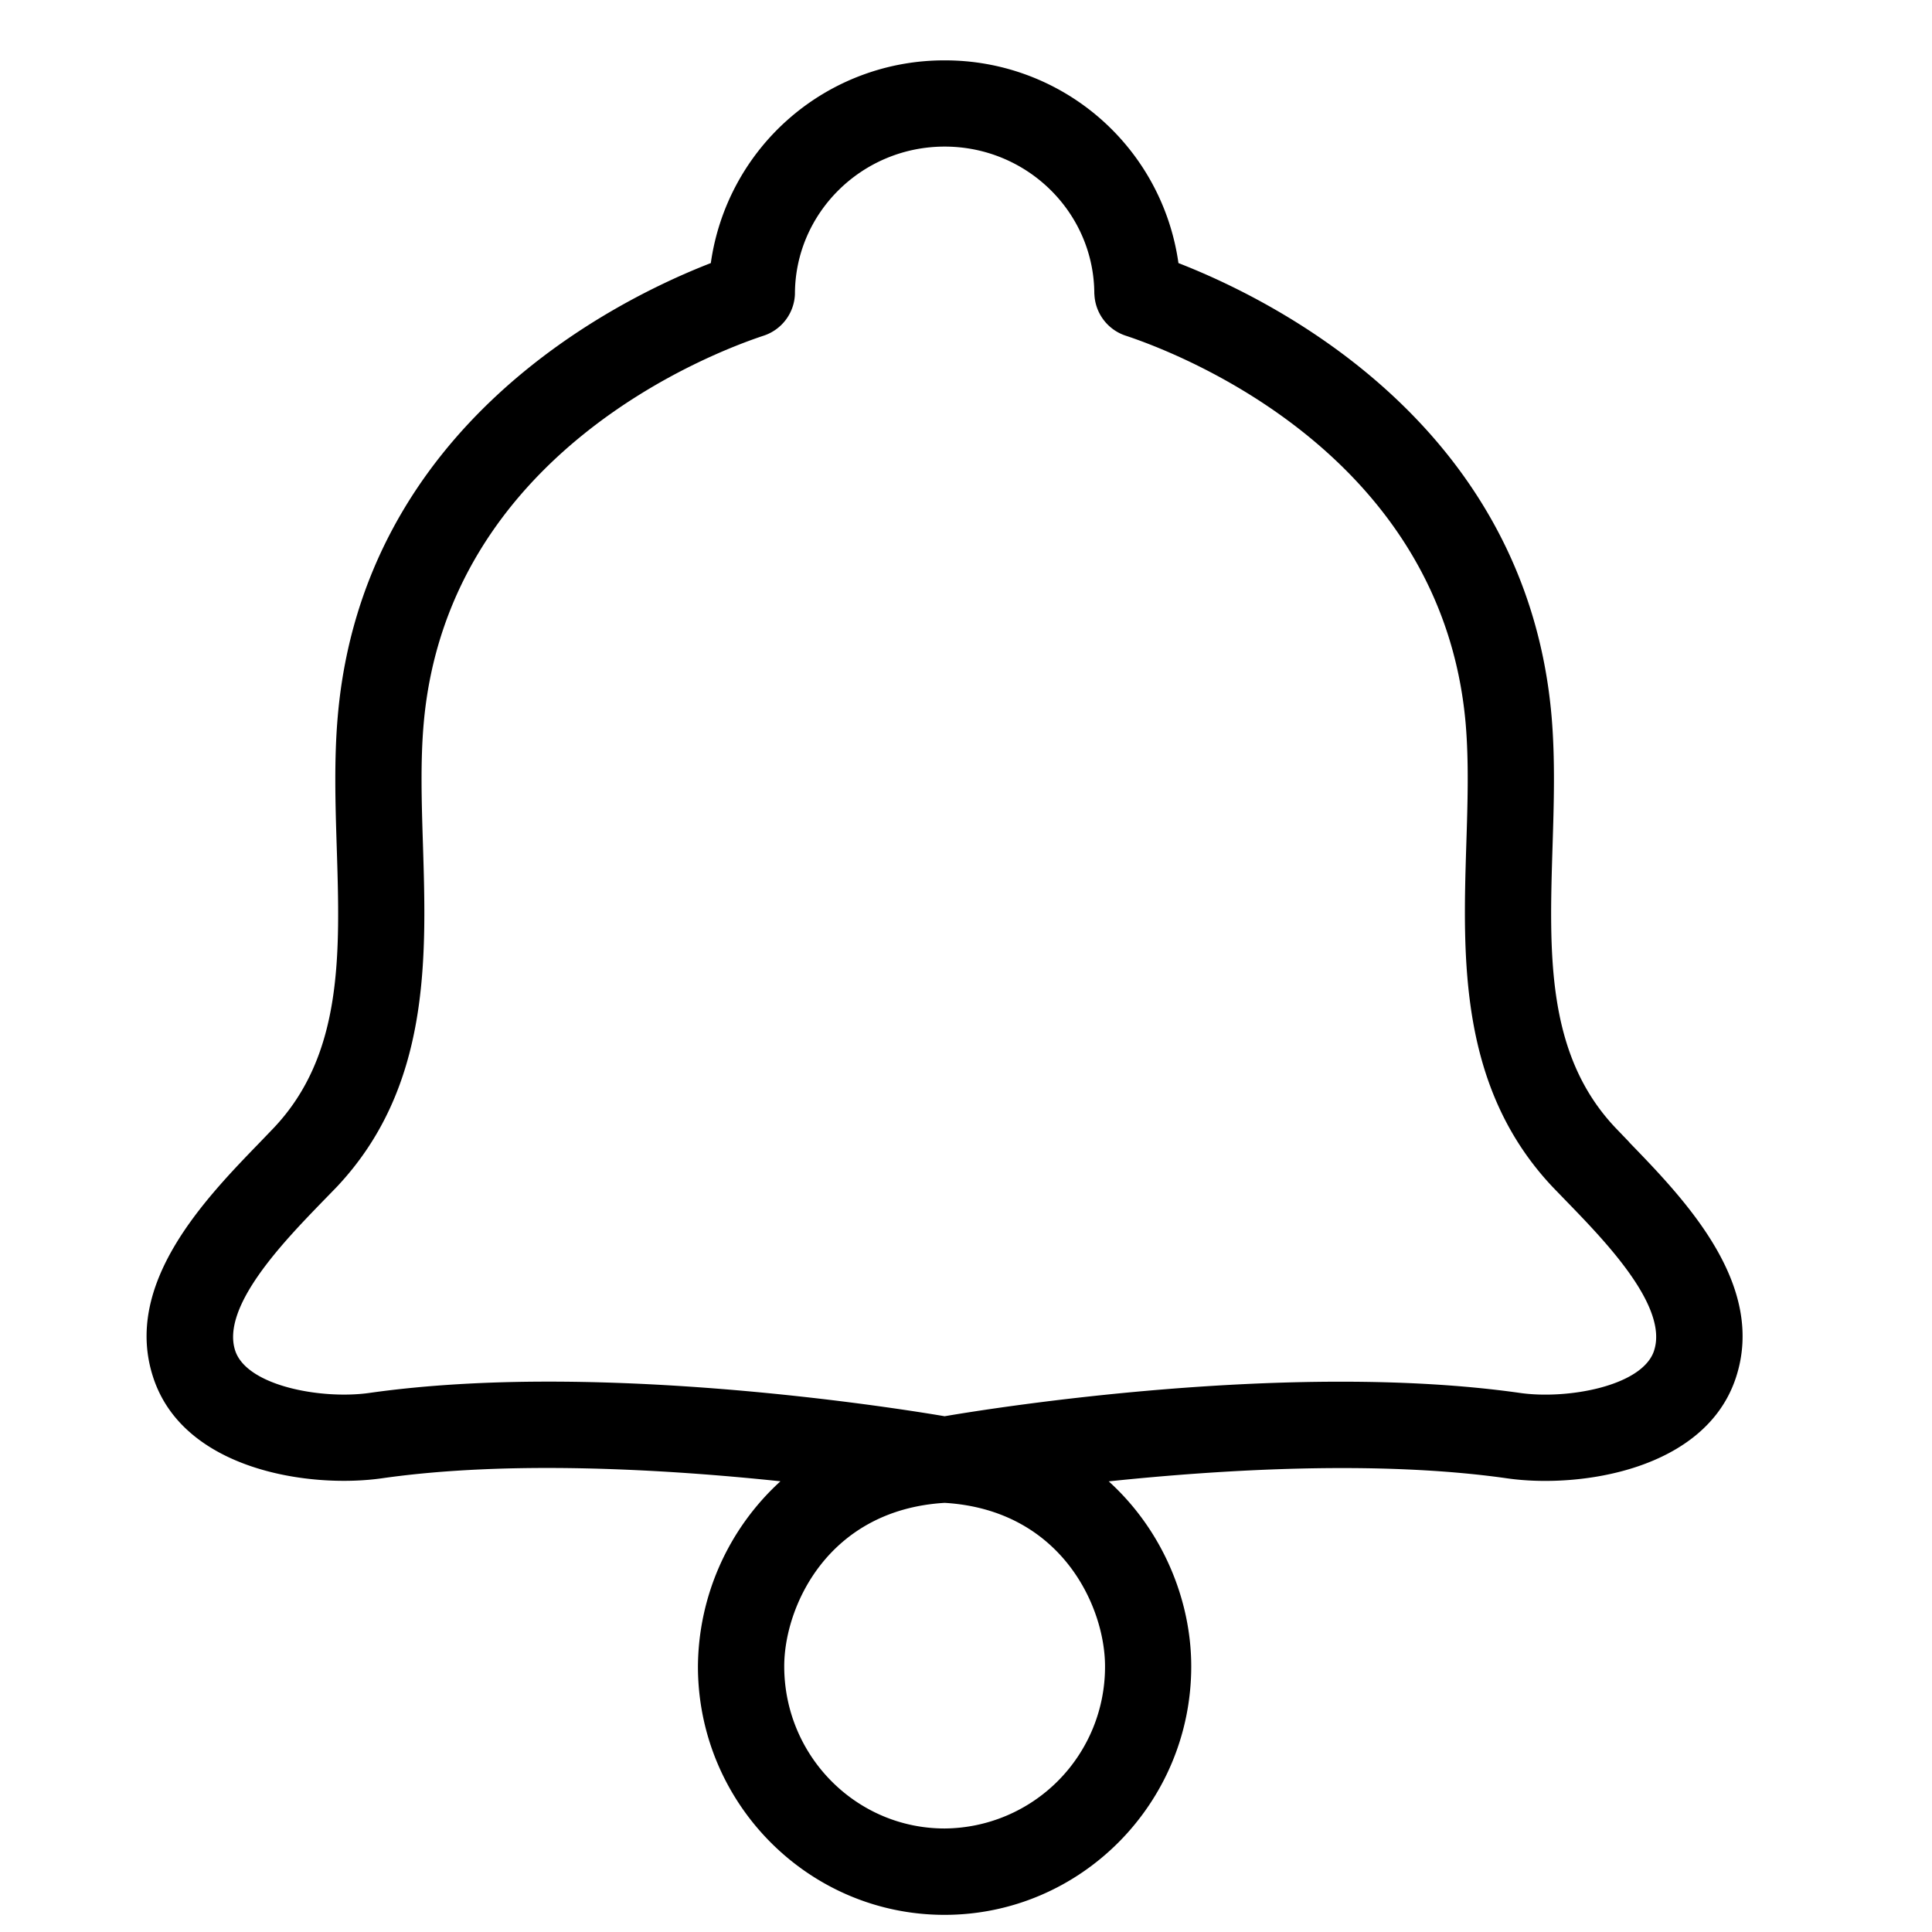 <svg xmlns='http://www.w3.org/2000/svg' width='24' height='24' viewBox='0 0 24 24'> <path fill='#000' fill-rule='evenodd' d='M20.547 16.78c-.147.443-1.087.608-1.669.523-2.836-.402-6.532.185-7.143.29-.46-.078-2.656-.43-4.922-.43-.753 0-1.514.04-2.221.14-.583.084-1.522-.08-1.67-.524-.18-.547.606-1.358 1.075-1.843l.18-.185c1.172-1.237 1.121-2.844 1.077-4.261-.017-.53-.032-1.03.009-1.5.293-3.357 3.571-4.605 4.226-4.821a.566.566 0 0 0 .386-.515c0-1.01.835-1.833 1.86-1.833 1.025 0 1.859.822 1.859 1.833h.001a.566.566 0 0 0 .386.515c.655.216 3.933 1.465 4.226 4.82.04.472.025.971.008 1.5-.044 1.418-.094 3.025 1.078 4.262l.179.185c.47.485 1.256 1.296 1.075 1.843m-8.813 5.935c-1.099 0-1.992-.903-1.992-2.015 0-.74.542-1.943 1.993-2.03 1.45.087 1.992 1.29 1.992 2.03a2.007 2.007 0 0 1-1.993 2.015m8.507-8.524l-.17-.177c-.865-.911-.826-2.164-.785-3.49.017-.537.034-1.092-.012-1.627-.315-3.609-3.433-5.16-4.635-5.628A2.925 2.925 0 0 0 11.735.75 2.926 2.926 0 0 0 8.83 3.268C7.641 3.73 4.51 5.28 4.196 8.896c-.047.535-.03 1.09-.013 1.627.042 1.326.08 2.579-.784 3.49l-.17.177c-.68.702-1.71 1.762-1.324 2.926.38 1.148 1.941 1.375 2.838 1.248 1.594-.228 3.536-.112 4.952.037A3.143 3.143 0 0 0 8.67 20.7c0 1.702 1.374 3.087 3.063 3.087 1.69 0 3.065-1.385 3.065-3.087 0-.82-.352-1.688-1.025-2.298 1.415-.148 3.356-.265 4.953-.037.894.127 2.456-.1 2.837-1.248.386-1.164-.643-2.224-1.323-2.926'/> </svg>